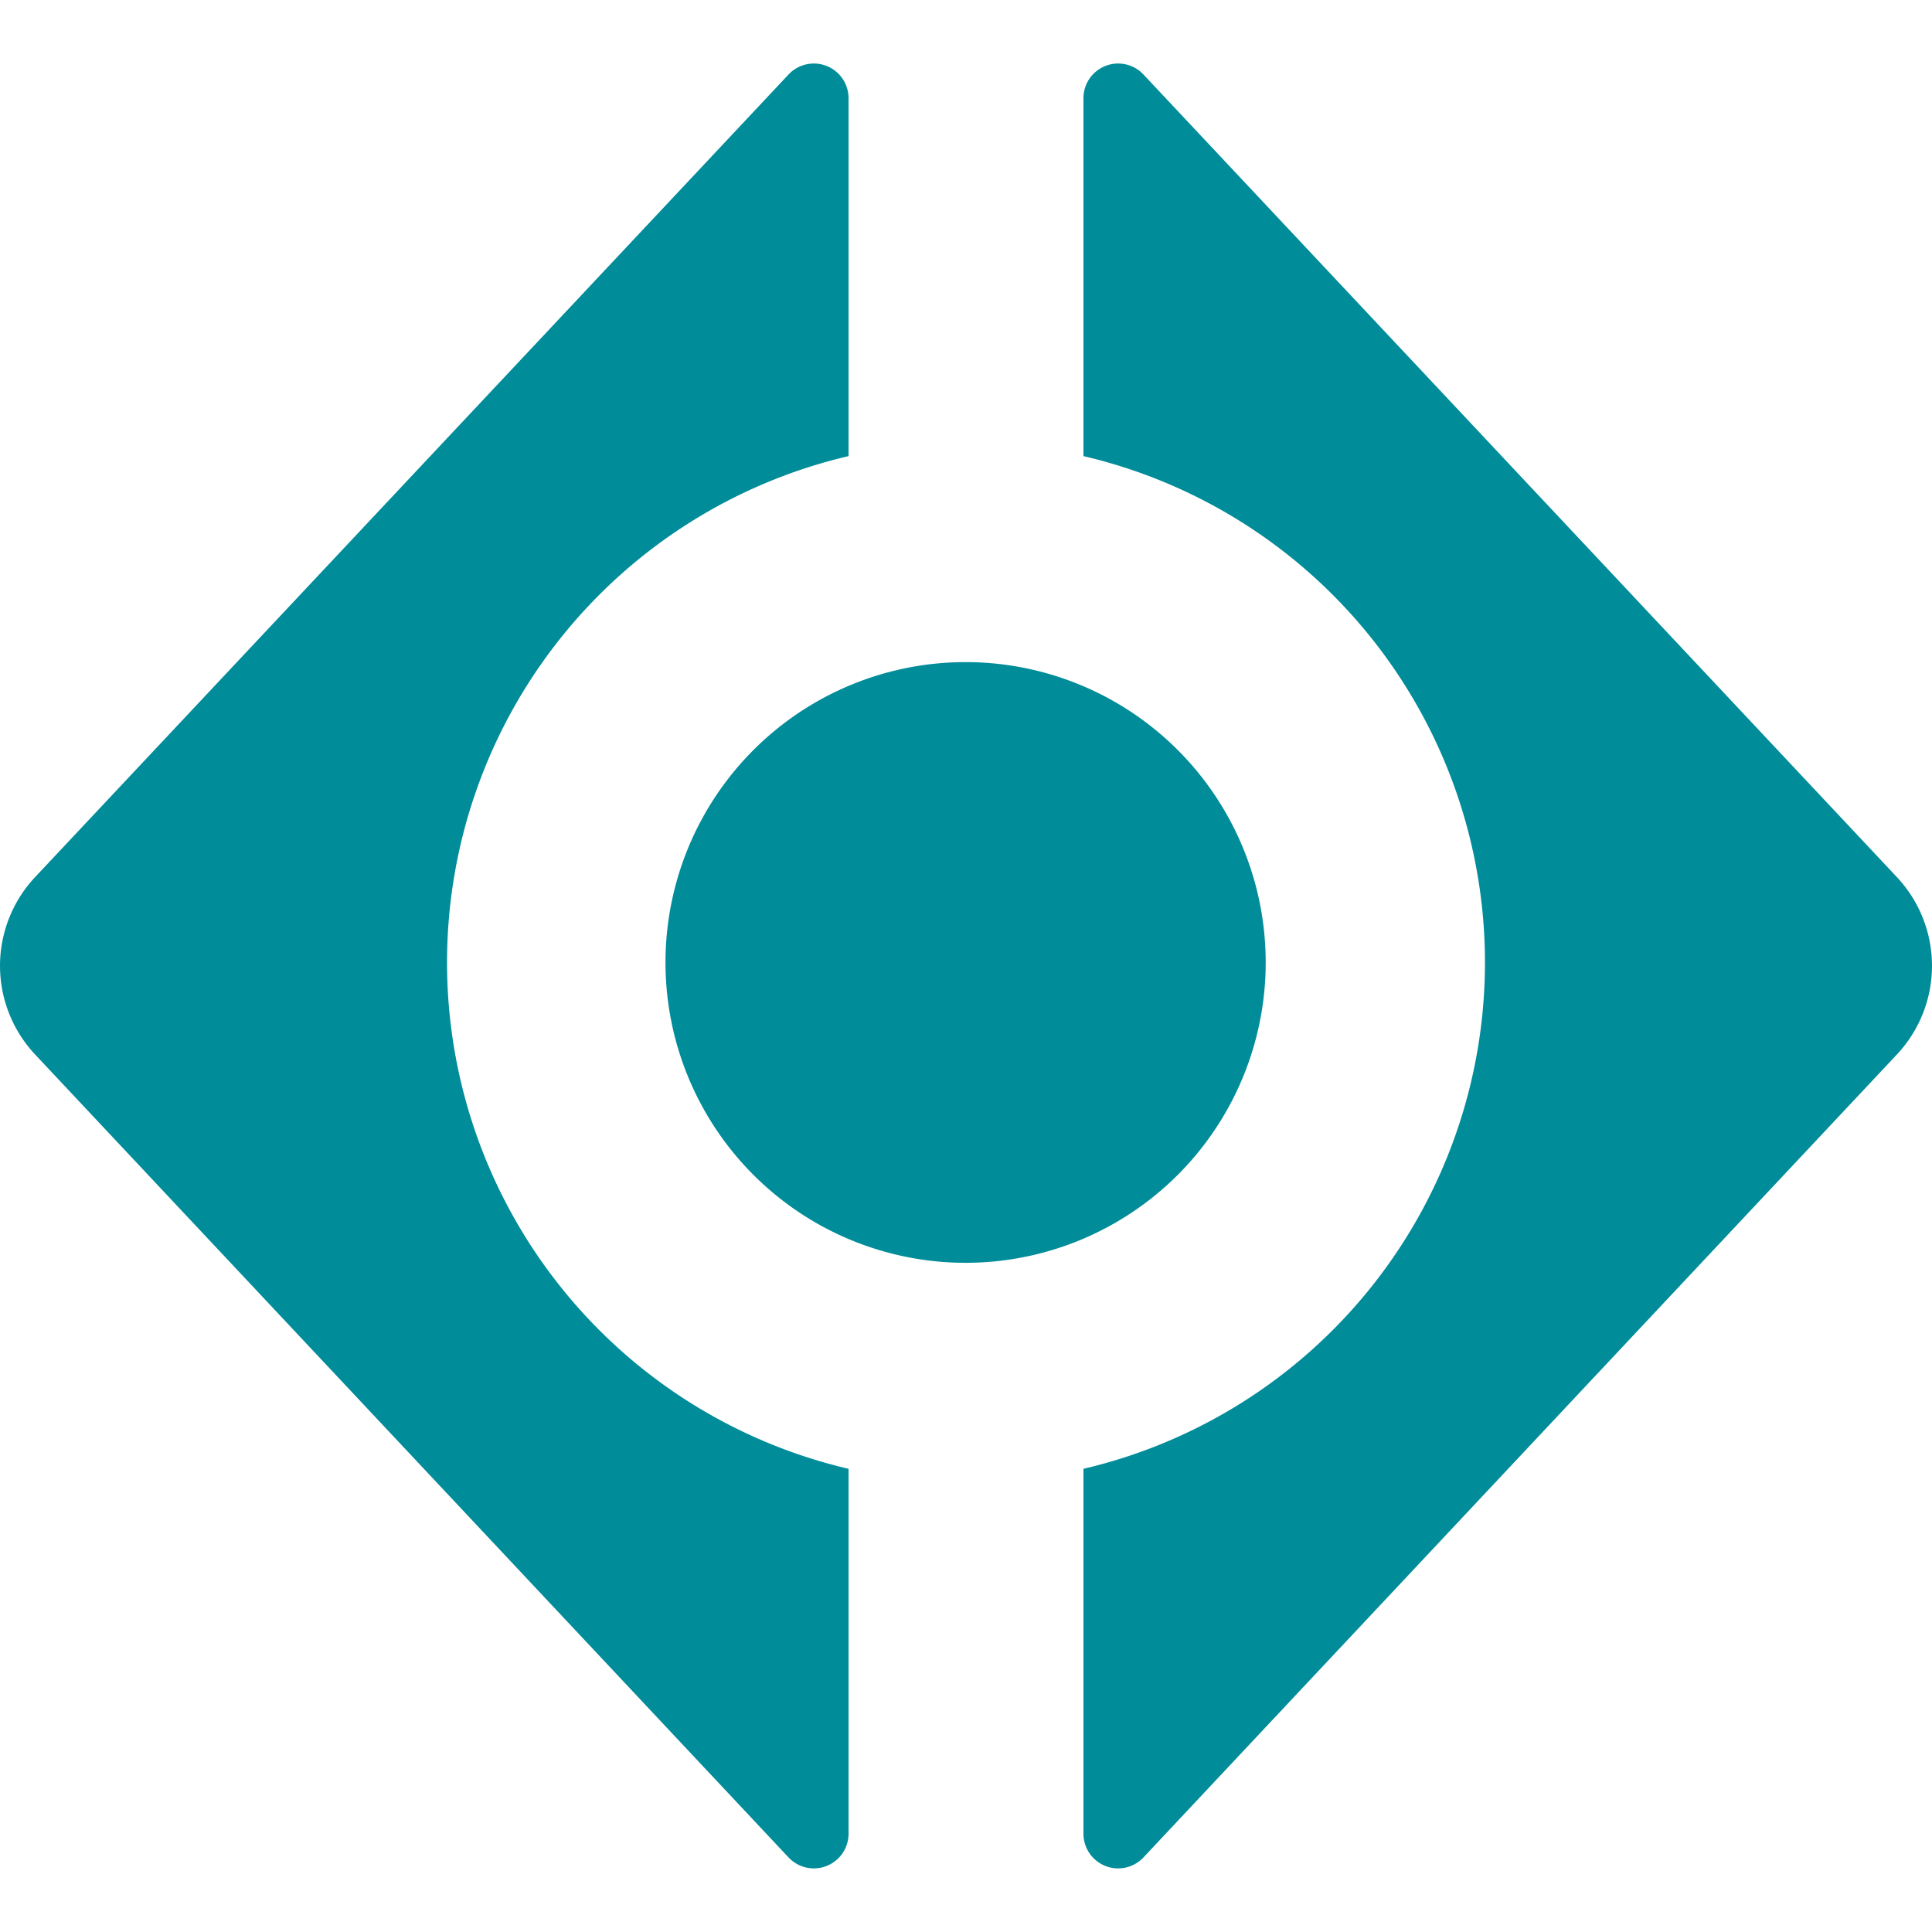 <svg role="img" viewBox="0 0 24 24" xmlns="http://www.w3.org/2000/svg"><style>path { fill: #008C99; }</style><title>CodeStream</title><path d="M10.541 18.246a6.46 6.46.0 010-12.58V1.22A.431.431.0 009.795.926l-9.36 9.971a1.61 1.61.0 000 2.201l9.36 9.975a.431.431.0 00.746-.295zm2.918.0a6.46 6.46.0 000-12.58V1.22a.431.431.0 01.746-.294l9.36 9.971a1.61 1.61.0 010 2.201l-9.36 9.975a.431.431.0 01-.746-.295zm2.264-6.29a3.728 3.731.0 01-3.728 3.731 3.728 3.731.0 01-3.728-3.731 3.728 3.731.0 013.728-3.731 3.728 3.731.0 013.728 3.731z"/></svg>